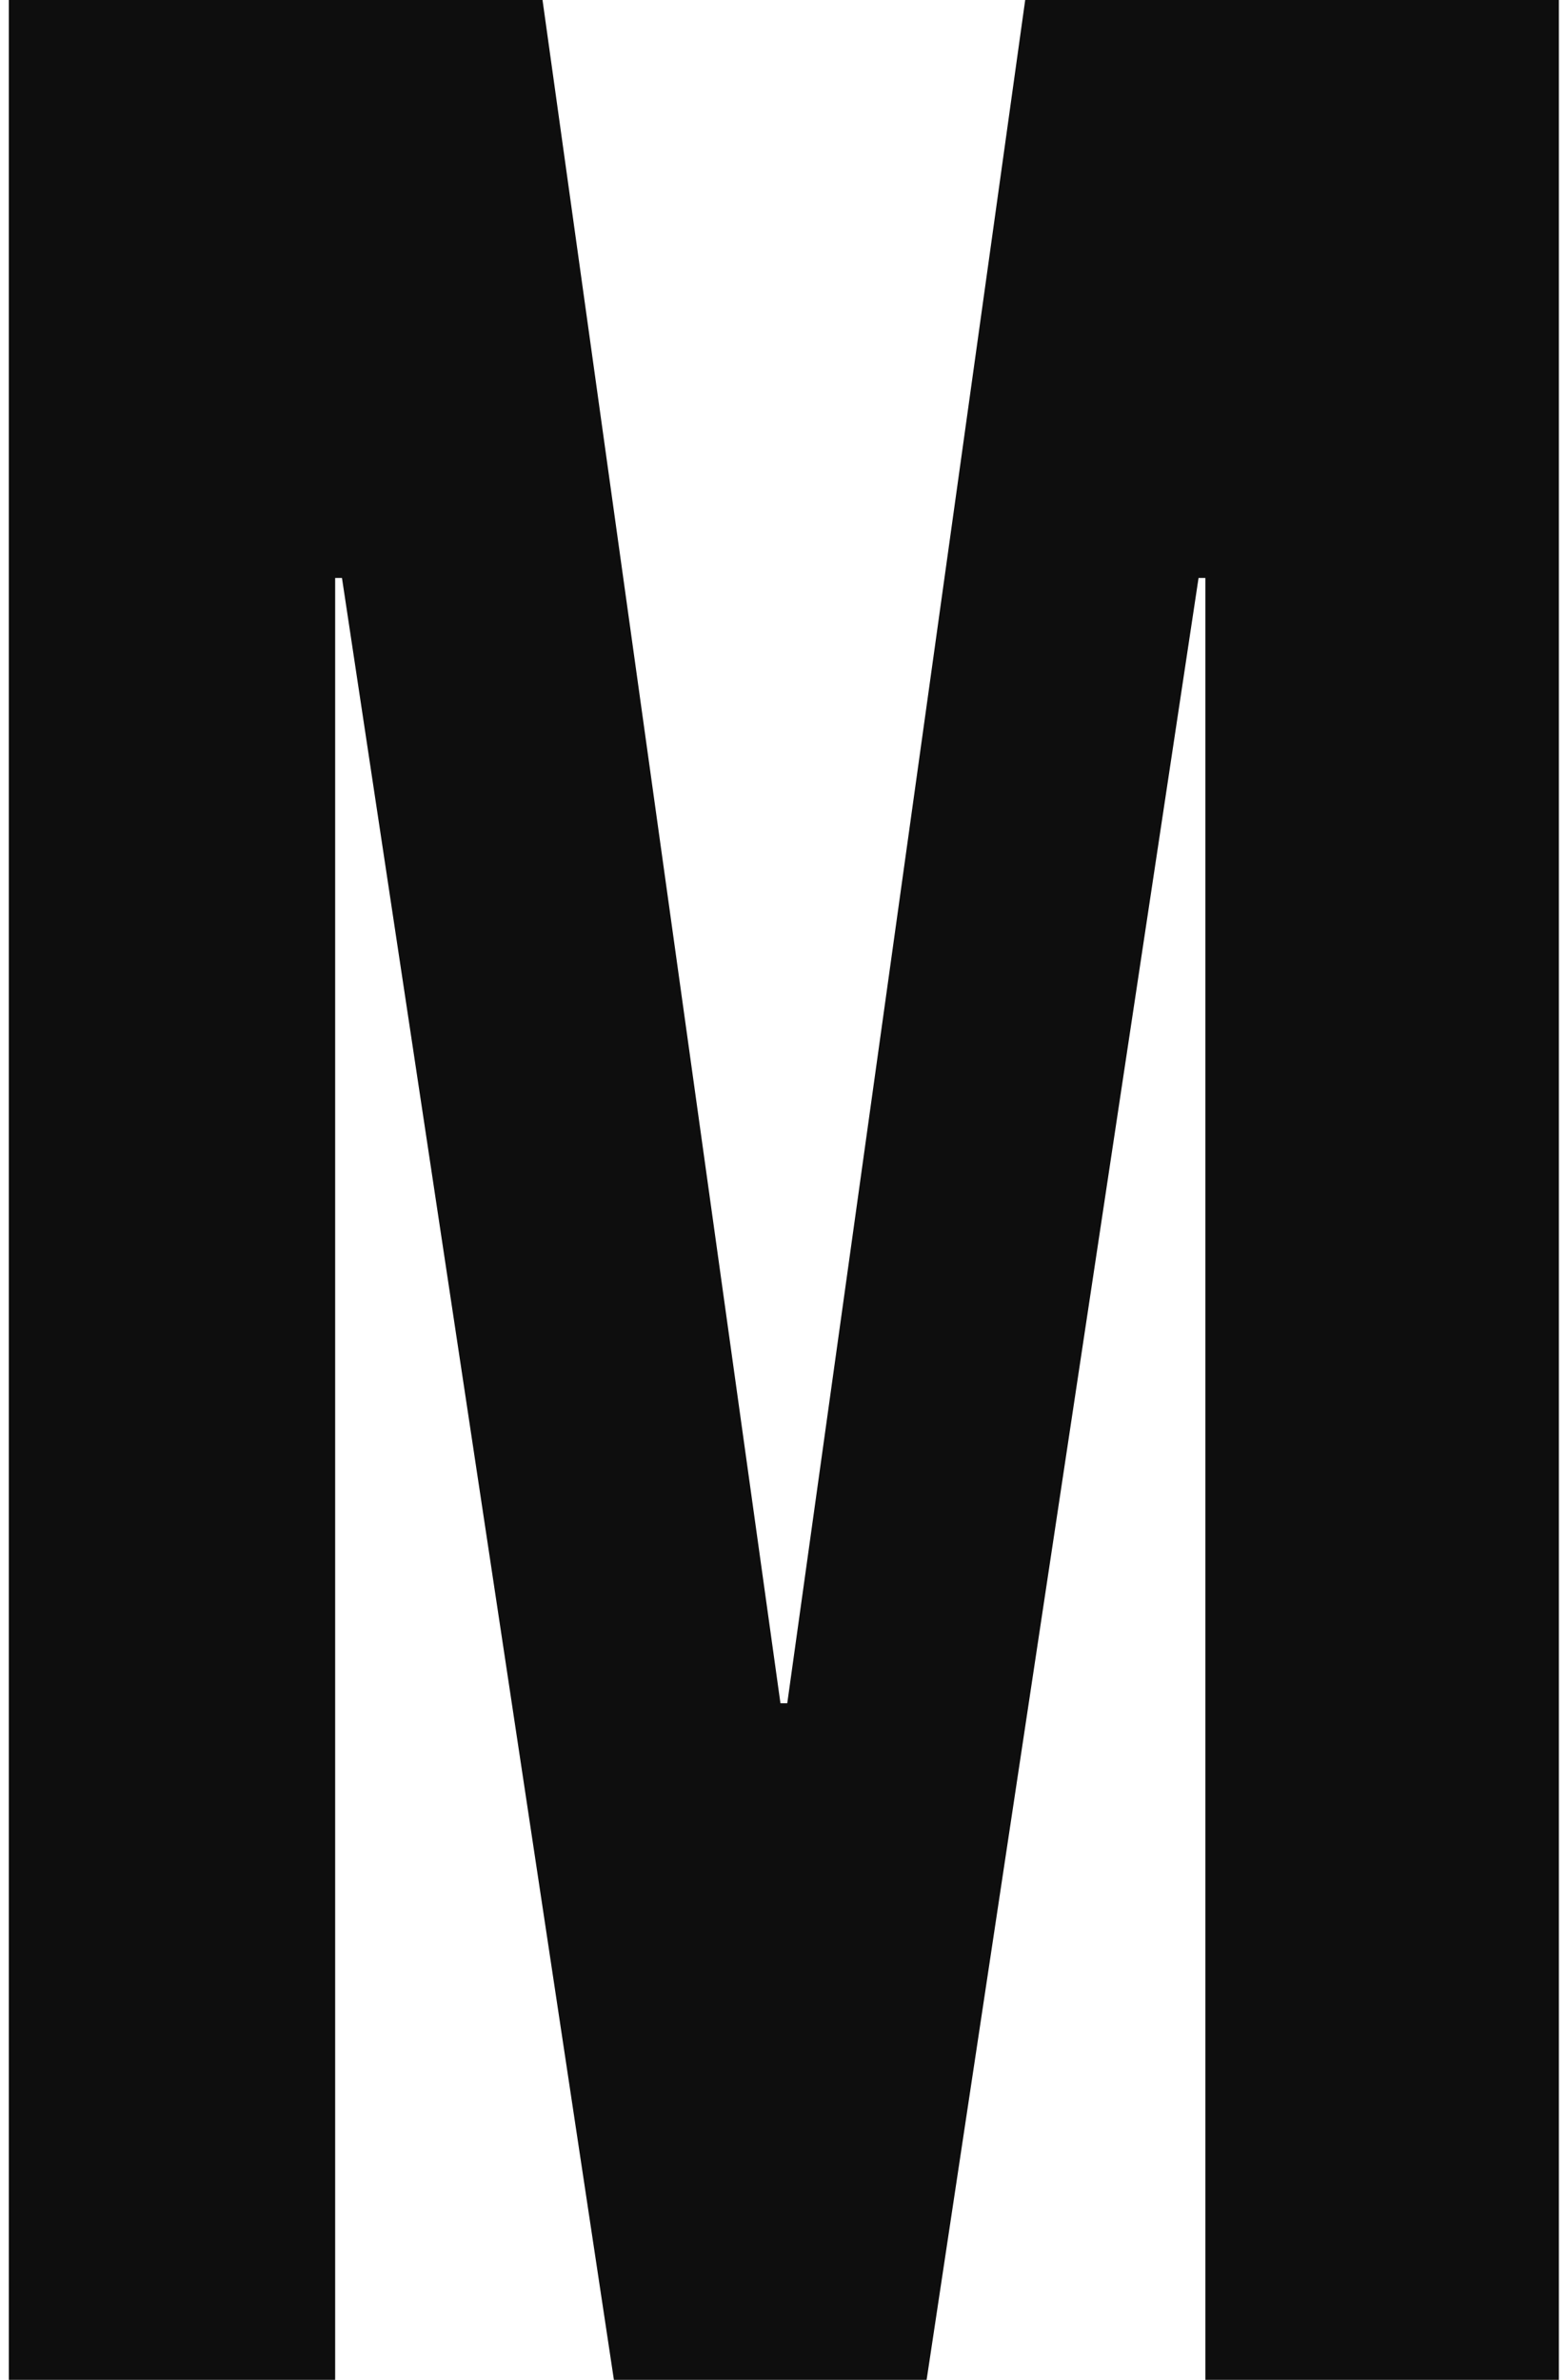 <svg width="143" height="217" viewBox="0 0 143 217" fill="none" xmlns="http://www.w3.org/2000/svg">
<path d="M0.807 -1.4782e-05H49.477L71.177 155.31H71.797L93.497 -1.4782e-05H142.167V217H109.927V52.7H109.307L84.507 217H55.987L31.187 52.7H30.567V217H0.807V-1.4782e-05Z" fill="#0E0E0E"/>
</svg>
